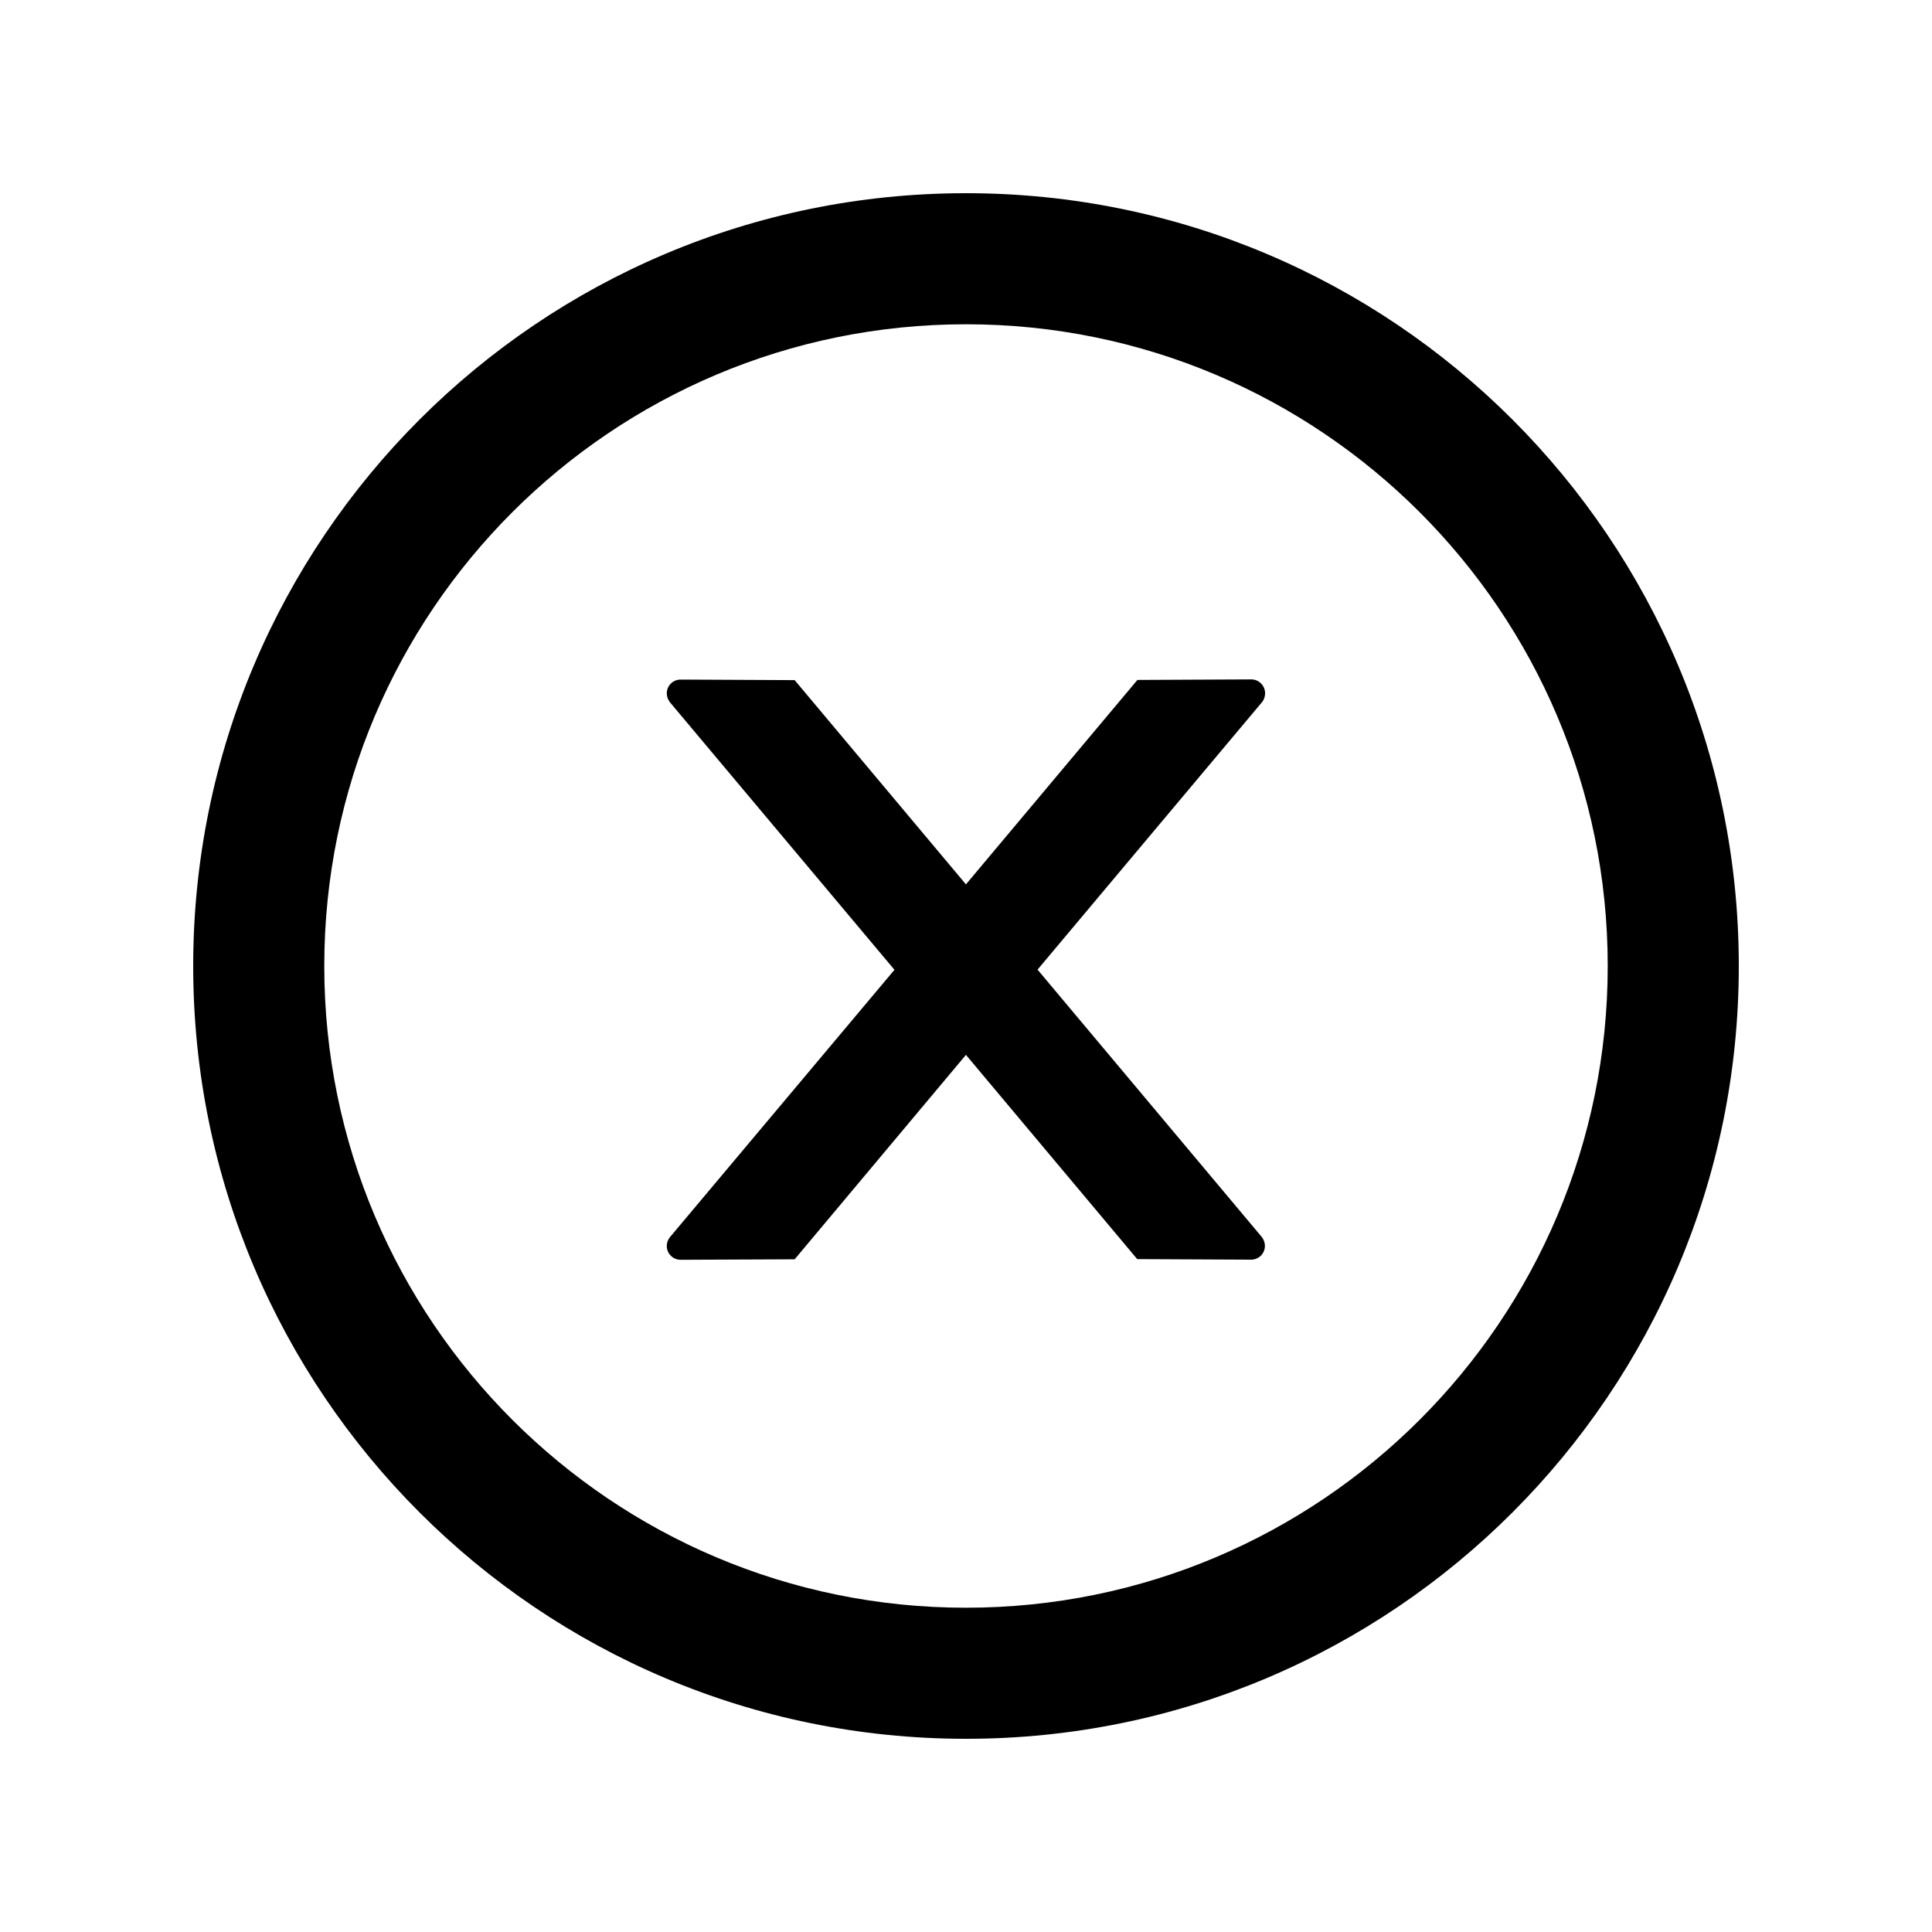 <!-- Generated by IcoMoon.io -->
<svg version="1.1" xmlns="http://www.w3.org/2000/svg" width="32" height="32" viewBox="0 0 32 32">
<title>close-circle</title>
<path d="M20.954 11.482c0-0.126-0.103-0.229-0.229-0.229l-1.886 0.009-2.84 3.386-2.837-3.383-1.889-0.009c-0.126 0-0.229 0.1-0.229 0.229 0 0.054 0.020 0.106 0.054 0.149l3.717 4.429-3.717 4.426c-0.035 0.042-0.054 0.094-0.054 0.149 0 0.126 0.103 0.228 0.229 0.228l1.889-0.008 2.837-3.386 2.837 3.383 1.886 0.009c0.126 0 0.229-0.1 0.229-0.229 0-0.054-0.020-0.106-0.054-0.149l-3.712-4.426 3.717-4.429c0.034-0.040 0.052-0.094 0.052-0.149z"></path>
<path d="M16 3.2c-7.069 0-12.8 5.731-12.8 12.8s5.731 12.8 12.8 12.8c7.069 0 12.8-5.731 12.8-12.8s-5.731-12.8-12.8-12.8zM16 26.629c-5.869 0-10.629-4.76-10.629-10.629s4.76-10.629 10.629-10.629c5.869 0 10.629 4.76 10.629 10.629s-4.76 10.629-10.629 10.629z"></path>
</svg>
